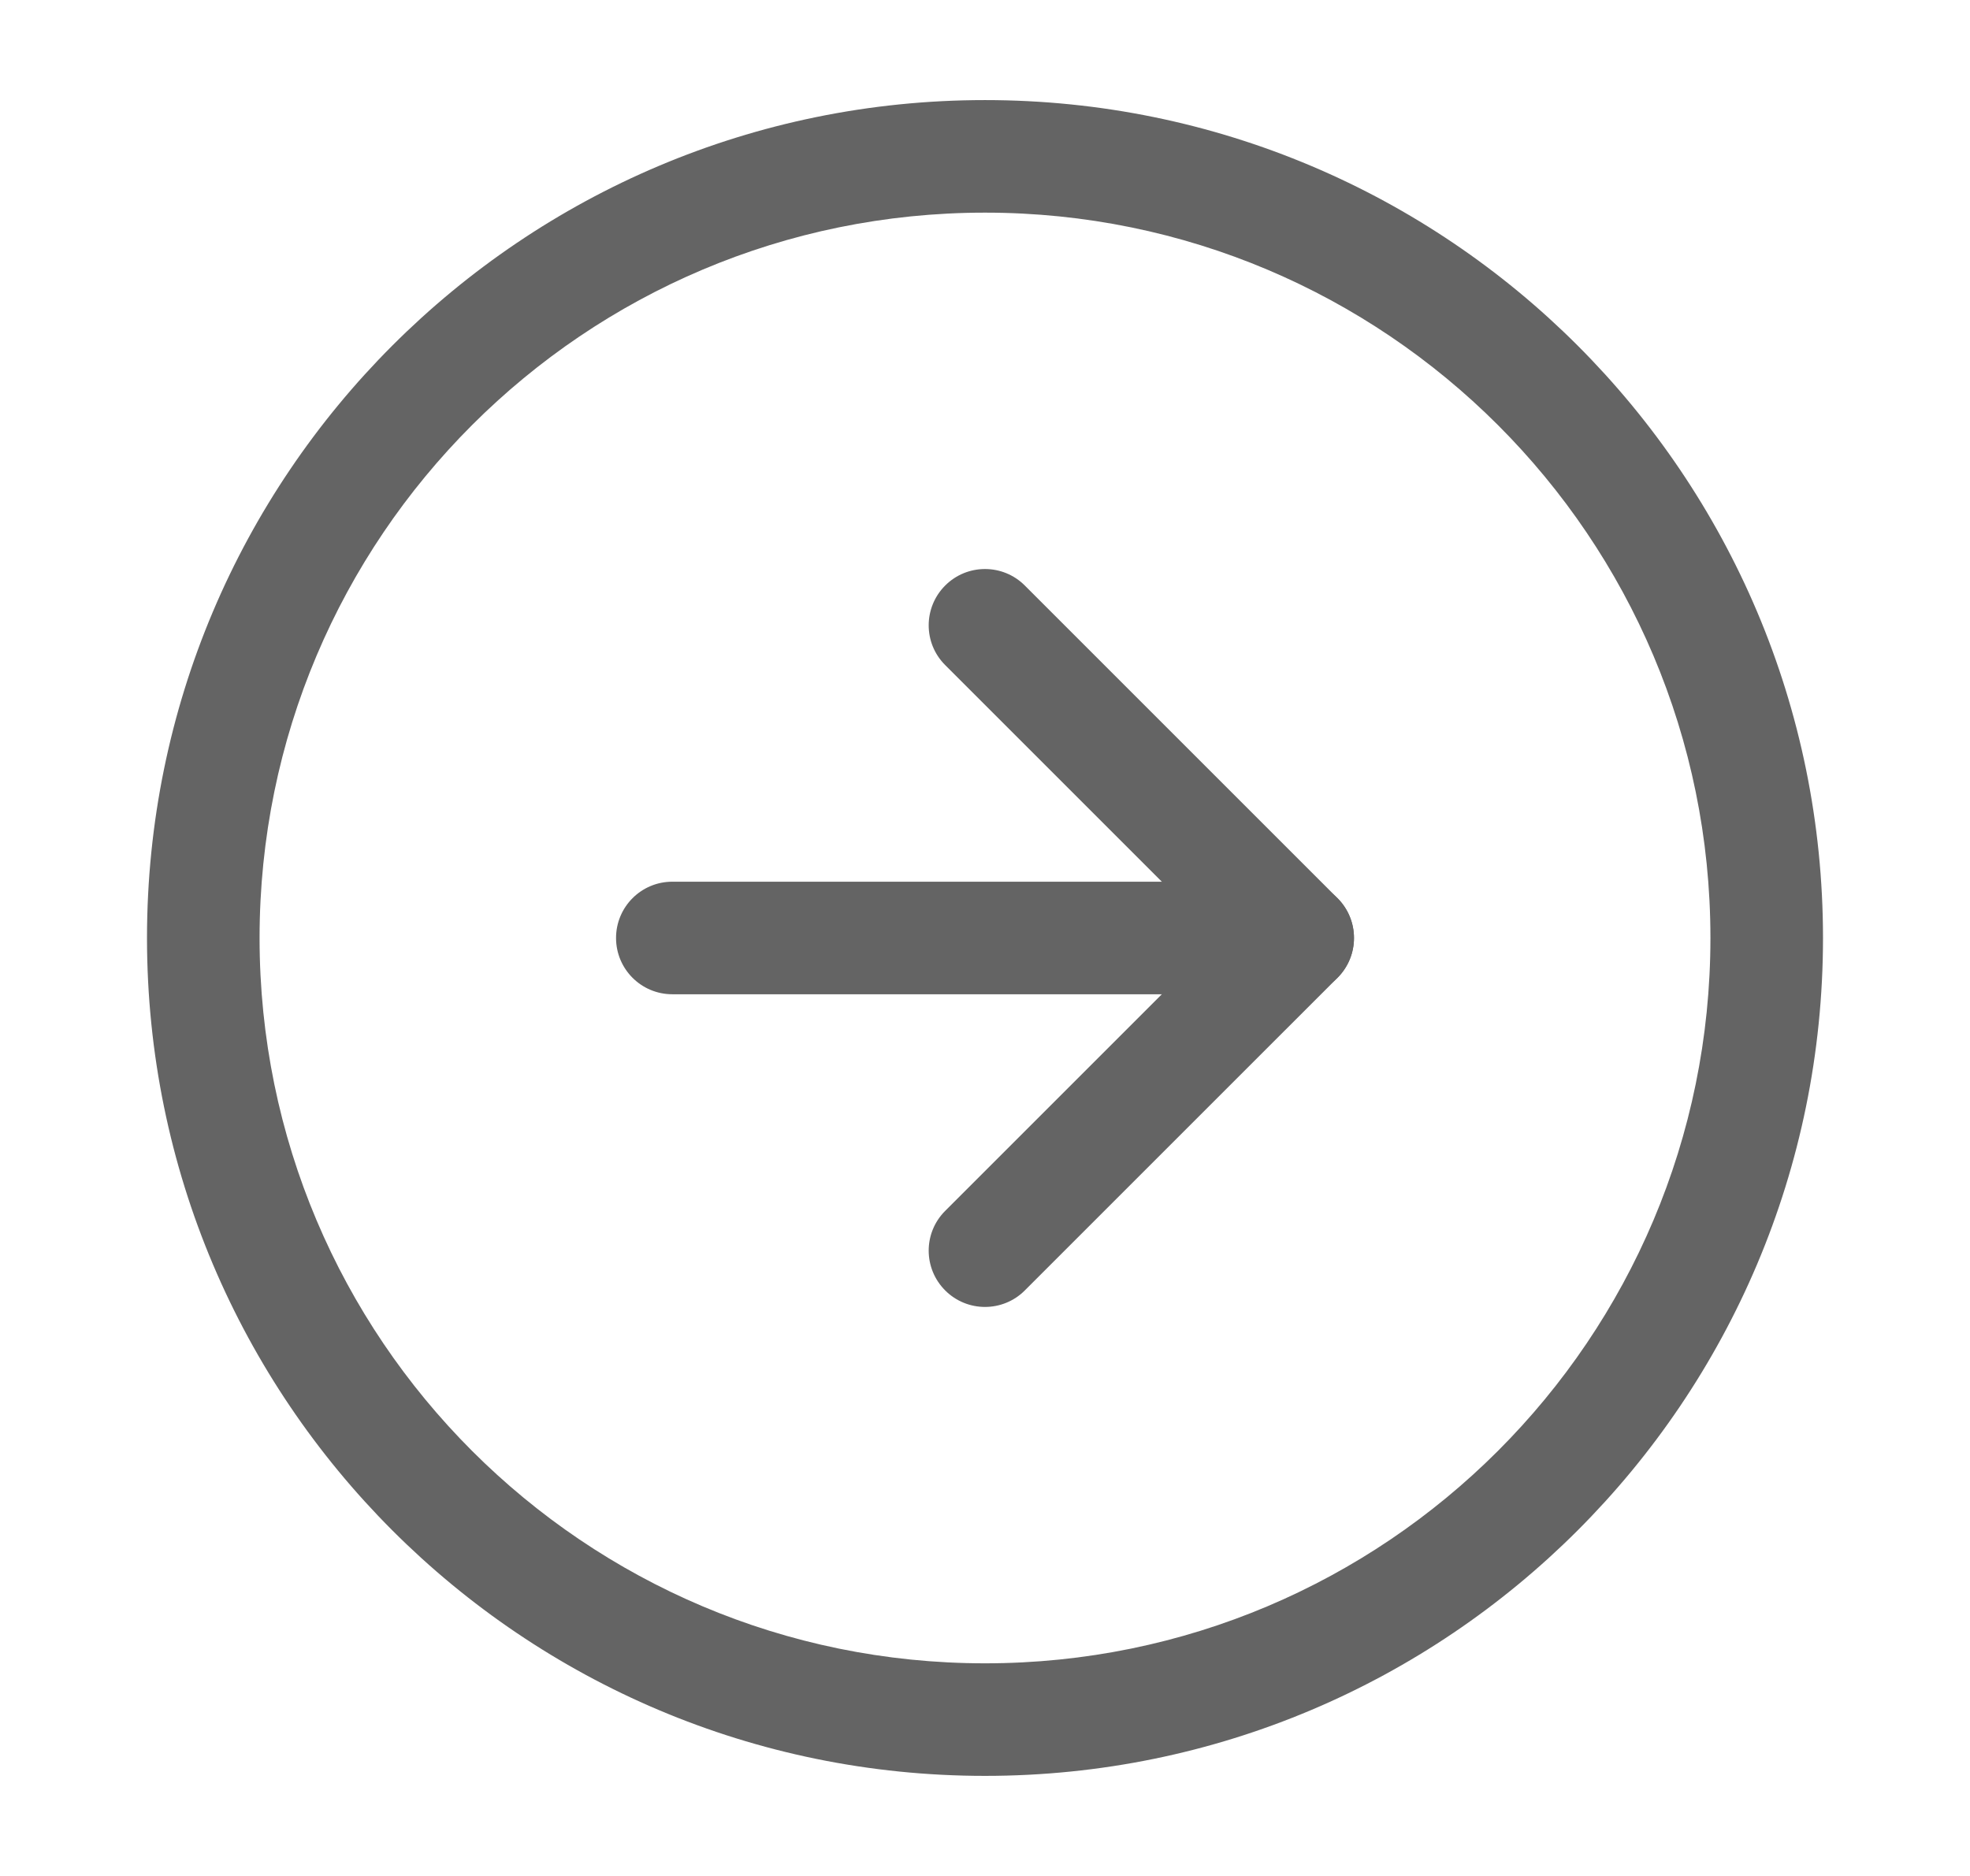 <svg width="21" height="20" viewBox="0 0 21 20" fill="none" xmlns="http://www.w3.org/2000/svg">
<g id="Icon">
<g id="Vector">
<path fill-rule="evenodd" clip-rule="evenodd" d="M10.5 2.267C6.229 2.267 2.767 5.729 2.767 10C2.767 14.271 6.229 17.733 10.5 17.733C14.771 17.733 18.233 14.271 18.233 10C18.233 5.729 14.771 2.267 10.5 2.267ZM1.567 10C1.567 5.066 5.566 1.067 10.5 1.067C15.434 1.067 19.433 5.066 19.433 10C19.433 14.934 15.434 18.933 10.5 18.933C5.566 18.933 1.567 14.934 1.567 10Z" fill="#646464"/>
<path fill-rule="evenodd" clip-rule="evenodd" d="M10.076 6.242C10.31 6.008 10.69 6.008 10.924 6.242L14.258 9.576C14.492 9.81 14.492 10.19 14.258 10.424L10.924 13.758C10.69 13.992 10.31 13.992 10.076 13.758C9.841 13.523 9.841 13.143 10.076 12.909L12.985 10L10.076 7.091C9.841 6.857 9.841 6.477 10.076 6.242Z" fill="#646464"/>
<path fill-rule="evenodd" clip-rule="evenodd" d="M6.567 10C6.567 9.669 6.835 9.4 7.167 9.4H13.833C14.165 9.4 14.433 9.669 14.433 10C14.433 10.331 14.165 10.6 13.833 10.6H7.167C6.835 10.6 6.567 10.331 6.567 10Z" fill="#646464"/>
</g>
</g>
</svg>
